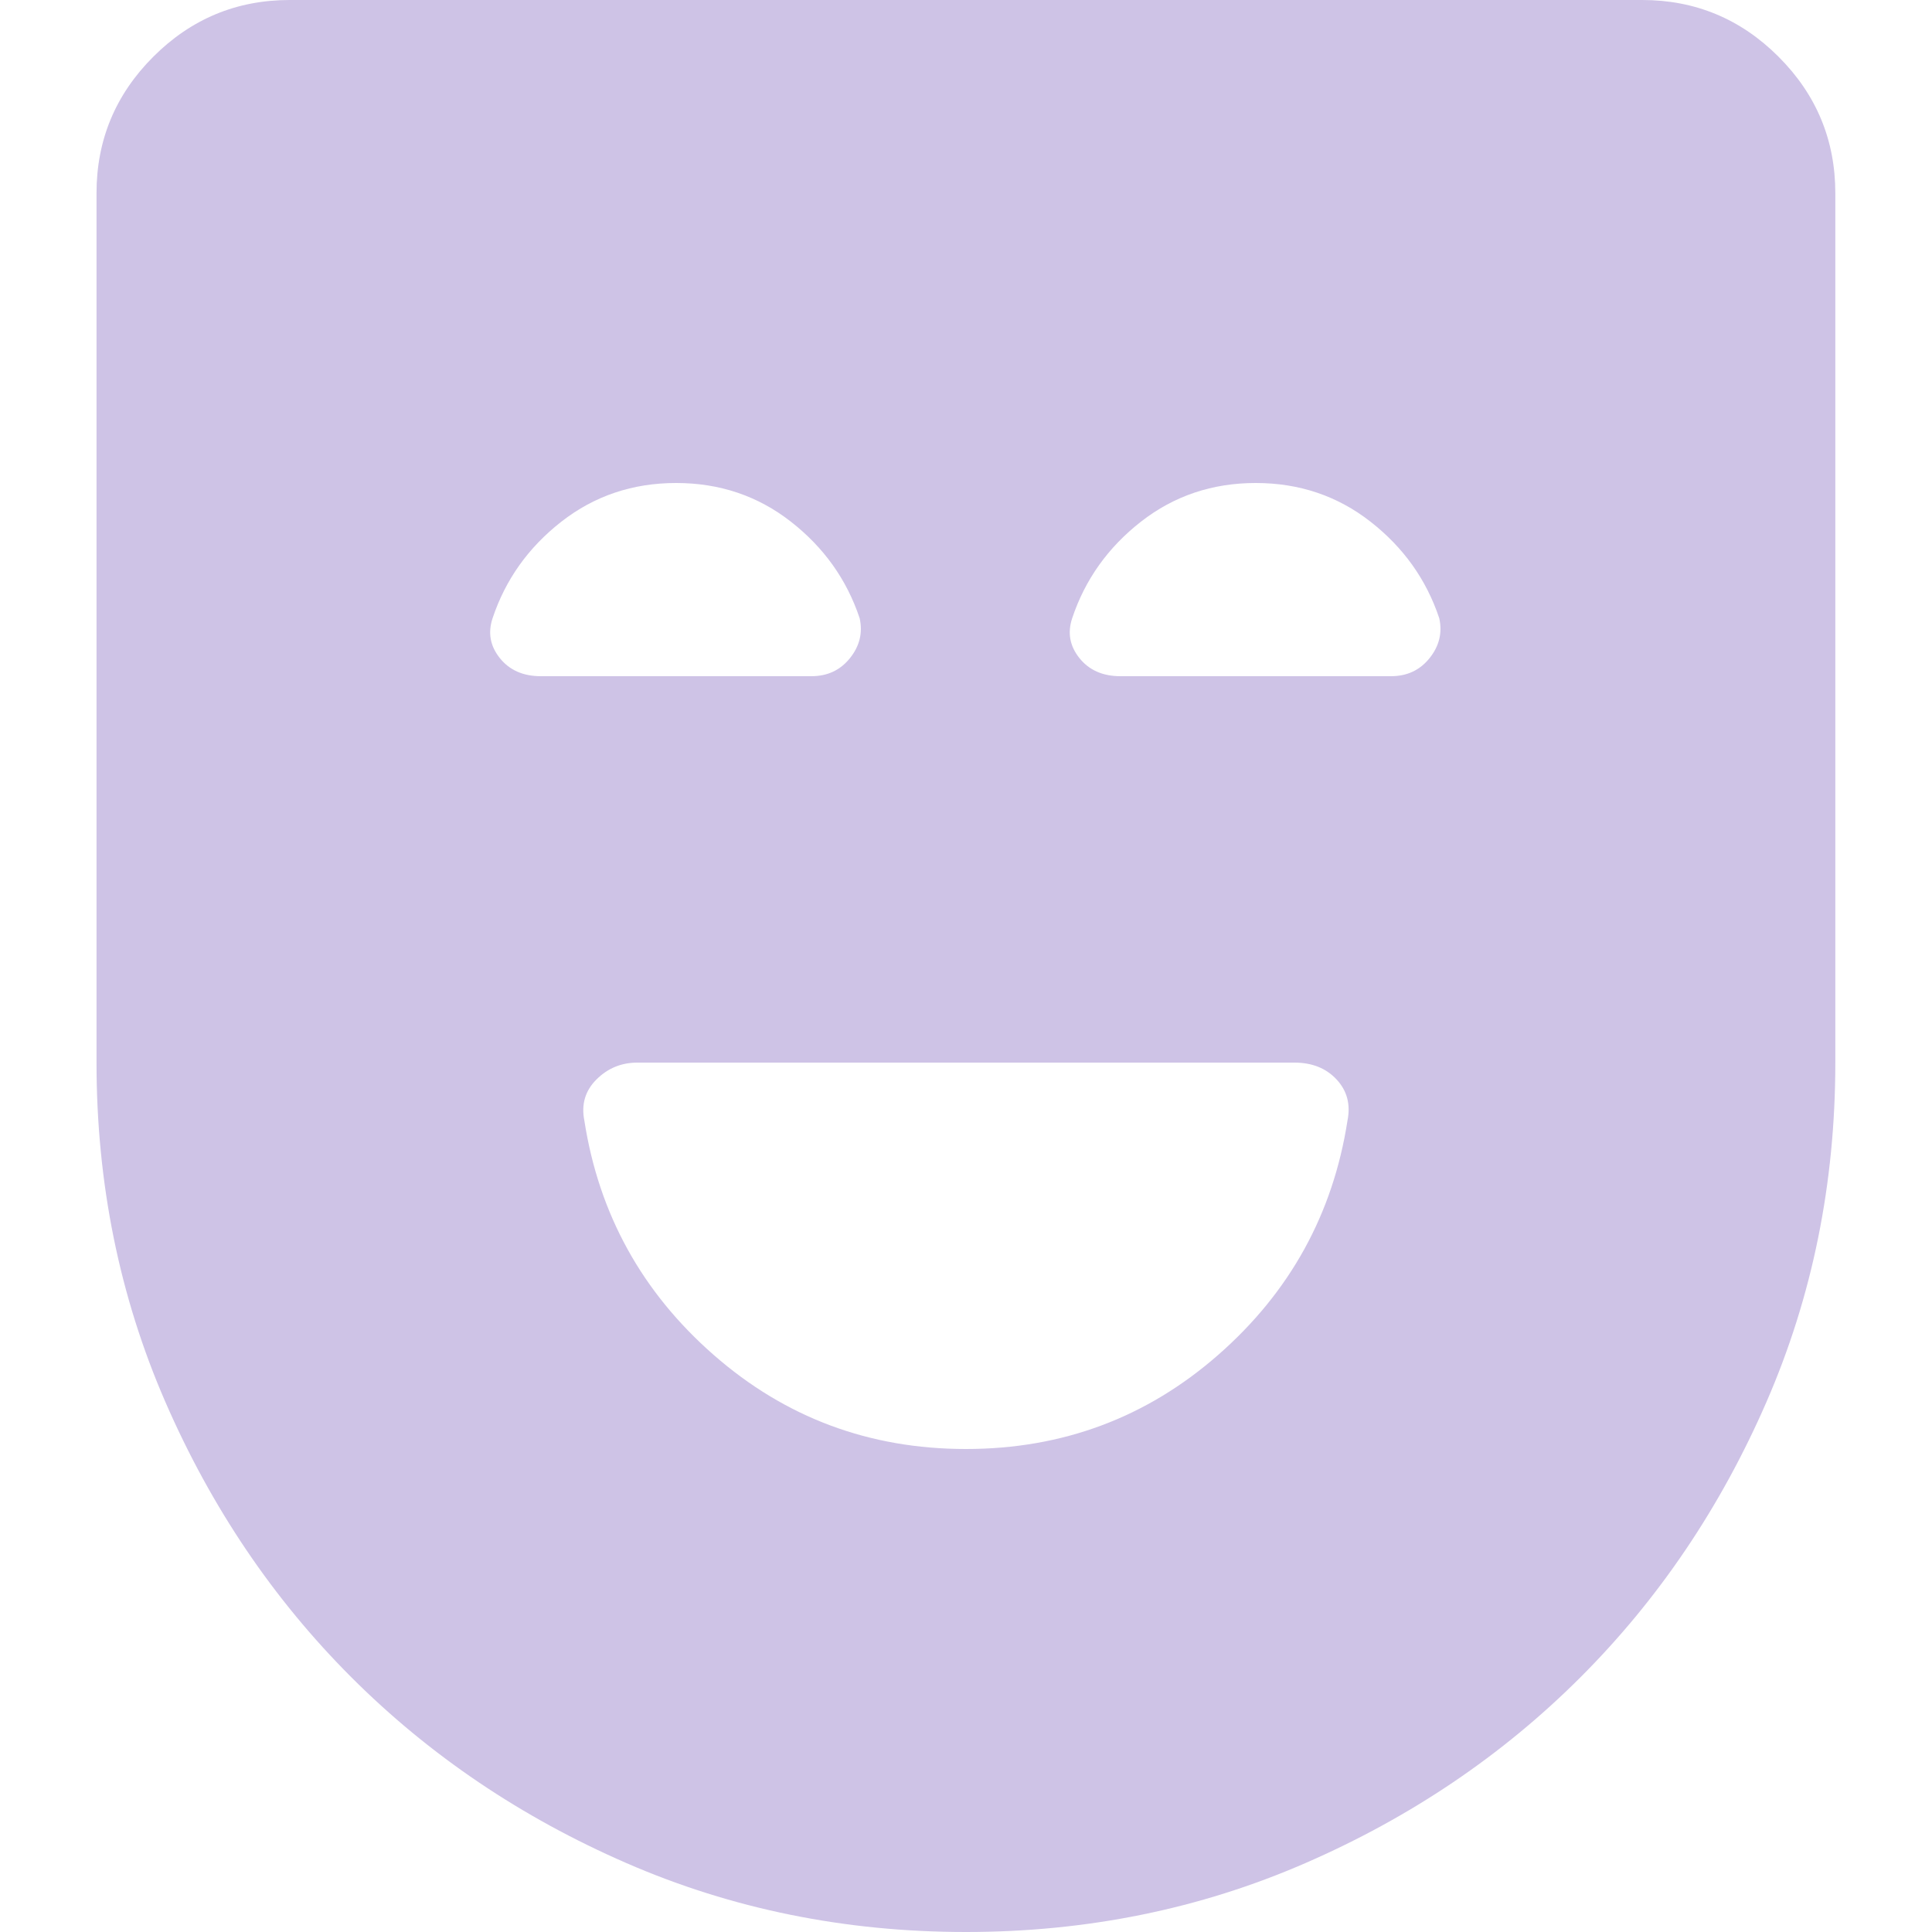 <svg width="24" height="24" viewBox="0 0 24 24" fill="none" xmlns="http://www.w3.org/2000/svg">
<path d="M11.999 18C13.199 18 14.244 17.61 15.134 16.83C16.024 16.05 16.559 15.08 16.739 13.92C16.779 13.72 16.734 13.55 16.604 13.41C16.474 13.27 16.299 13.2 16.079 13.2H7.919C7.719 13.2 7.549 13.27 7.409 13.41C7.269 13.55 7.219 13.72 7.259 13.92C7.439 15.08 7.974 16.05 8.864 16.83C9.754 17.61 10.799 18 11.999 18ZM11.999 24C10.499 24 9.094 23.715 7.784 23.145C6.474 22.575 5.334 21.805 4.364 20.835C3.394 19.865 2.624 18.725 2.054 17.415C1.484 16.105 1.199 14.7 1.199 13.2V2.4C1.199 1.74 1.434 1.175 1.904 0.705C2.374 0.235 2.939 0 3.599 0H20.399C21.059 0 21.624 0.235 22.094 0.705C22.564 1.175 22.799 1.74 22.799 2.4V13.2C22.799 14.7 22.514 16.105 21.944 17.415C21.374 18.725 20.604 19.865 19.634 20.835C18.664 21.805 17.524 22.575 16.214 23.145C14.904 23.715 13.499 24 11.999 24ZM11.999 21.6C14.319 21.6 16.299 20.78 17.939 19.14C19.579 17.5 20.399 15.52 20.399 13.2V2.4H3.599V13.2C3.599 15.52 4.419 17.5 6.059 19.14C7.699 20.78 9.679 21.6 11.999 21.6ZM11.999 21.6C9.679 21.6 7.699 20.78 6.059 19.14C4.419 17.5 3.599 15.52 3.599 13.2V2.4H20.399V13.2C20.399 15.52 19.579 17.5 17.939 19.14C16.299 20.78 14.319 21.6 11.999 21.6ZM8.399 6C7.859 6 7.384 6.16 6.974 6.48C6.564 6.8 6.279 7.2 6.119 7.68C6.059 7.86 6.089 8.025 6.209 8.175C6.329 8.325 6.499 8.4 6.719 8.4H10.079C10.279 8.4 10.439 8.325 10.559 8.175C10.679 8.025 10.719 7.86 10.679 7.68C10.519 7.2 10.234 6.8 9.824 6.48C9.414 6.16 8.939 6 8.399 6ZM15.599 6C15.059 6 14.584 6.16 14.174 6.48C13.764 6.8 13.479 7.2 13.319 7.68C13.259 7.86 13.289 8.025 13.409 8.175C13.529 8.325 13.699 8.4 13.919 8.4H17.279C17.479 8.4 17.639 8.325 17.759 8.175C17.879 8.025 17.919 7.86 17.879 7.68C17.719 7.2 17.434 6.8 17.024 6.48C16.614 6.16 16.139 6 15.599 6Z" fill="#CEC3E6"/>
</svg>
